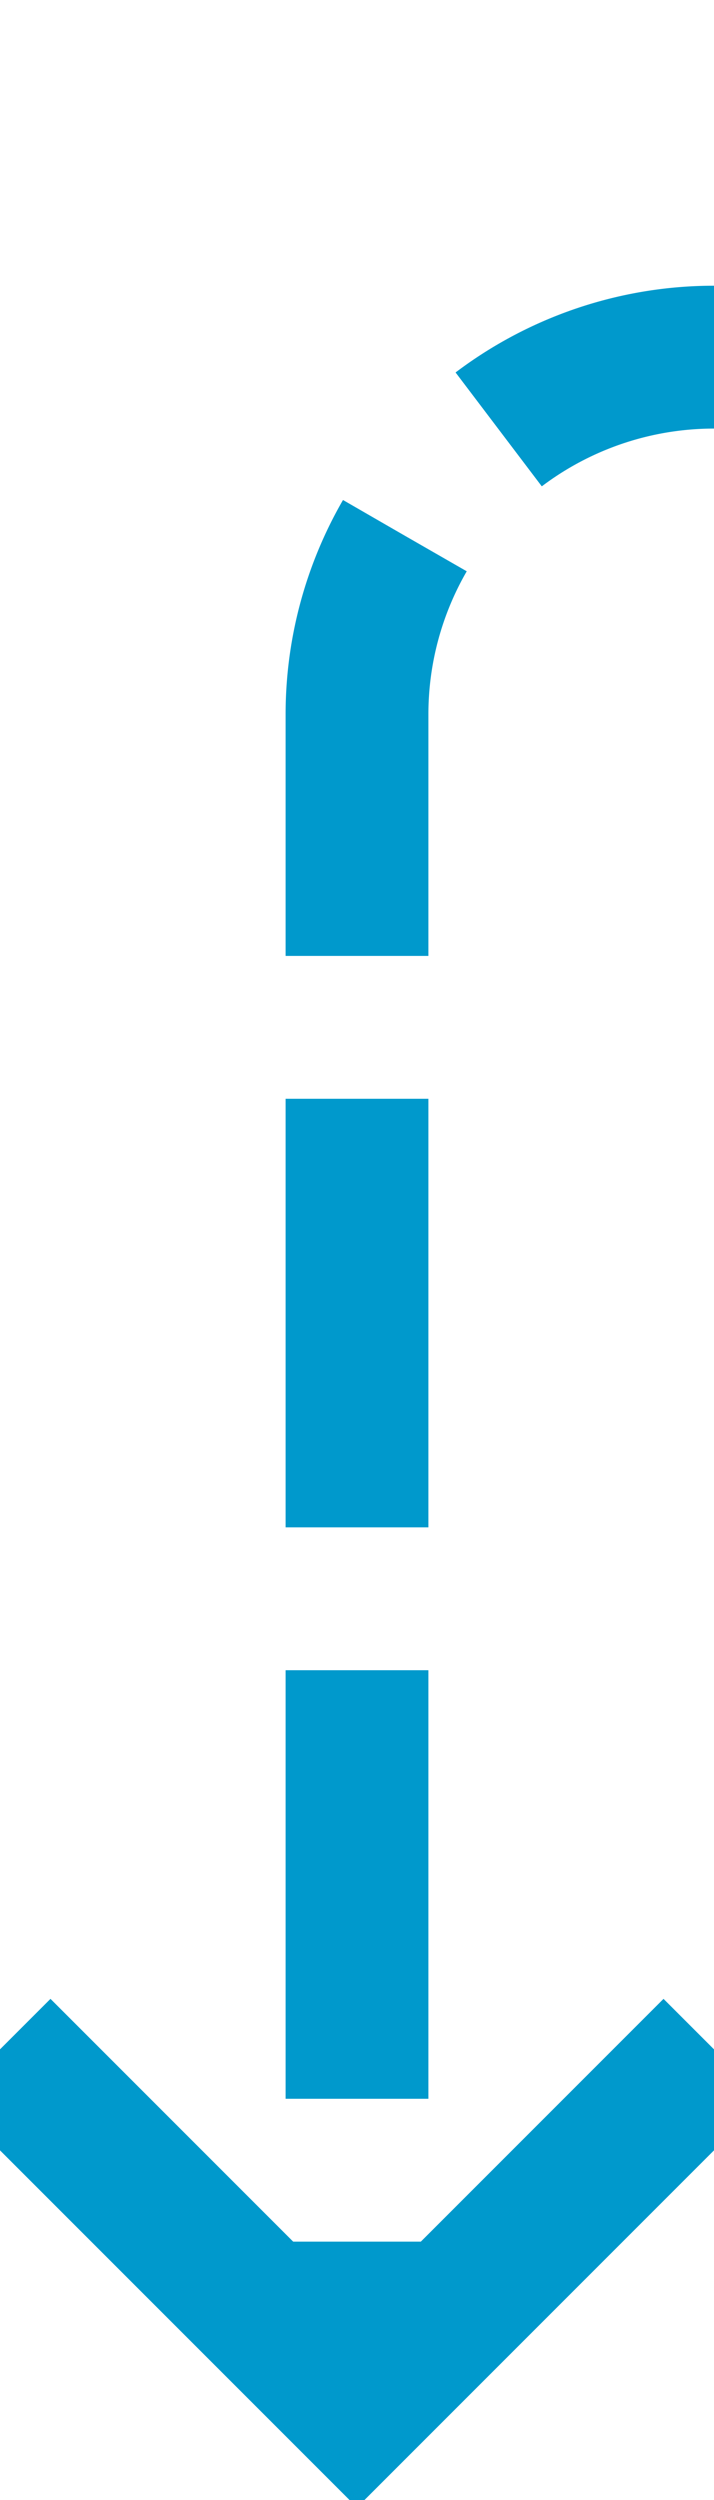 ﻿<?xml version="1.0" encoding="utf-8"?>
<svg version="1.1" xmlns:xlink="http://www.w3.org/1999/xlink" width="10px" height="35px" preserveAspectRatio="xMidYMin meet" viewBox="536 1385.909  8 35" xmlns="http://www.w3.org/2000/svg">
  <path d="M 1430 671  L 1430 1385.909  A 5 5 0 0 1 1425 1390.909 L 545 1390.909  A 5 5 0 0 0 540 1395.909 L 540 1419  " stroke-width="2" stroke-dasharray="6,2" stroke="#0099cc" fill="none" />
  <path d="M 544.293 1413.893  L 540 1418.186  L 535.707 1413.893  L 534.293 1415.307  L 539.293 1420.307  L 540 1421.014  L 540.707 1420.307  L 545.707 1415.307  L 544.293 1413.893  Z " fill-rule="nonzero" fill="#0099cc" stroke="none" />
</svg>